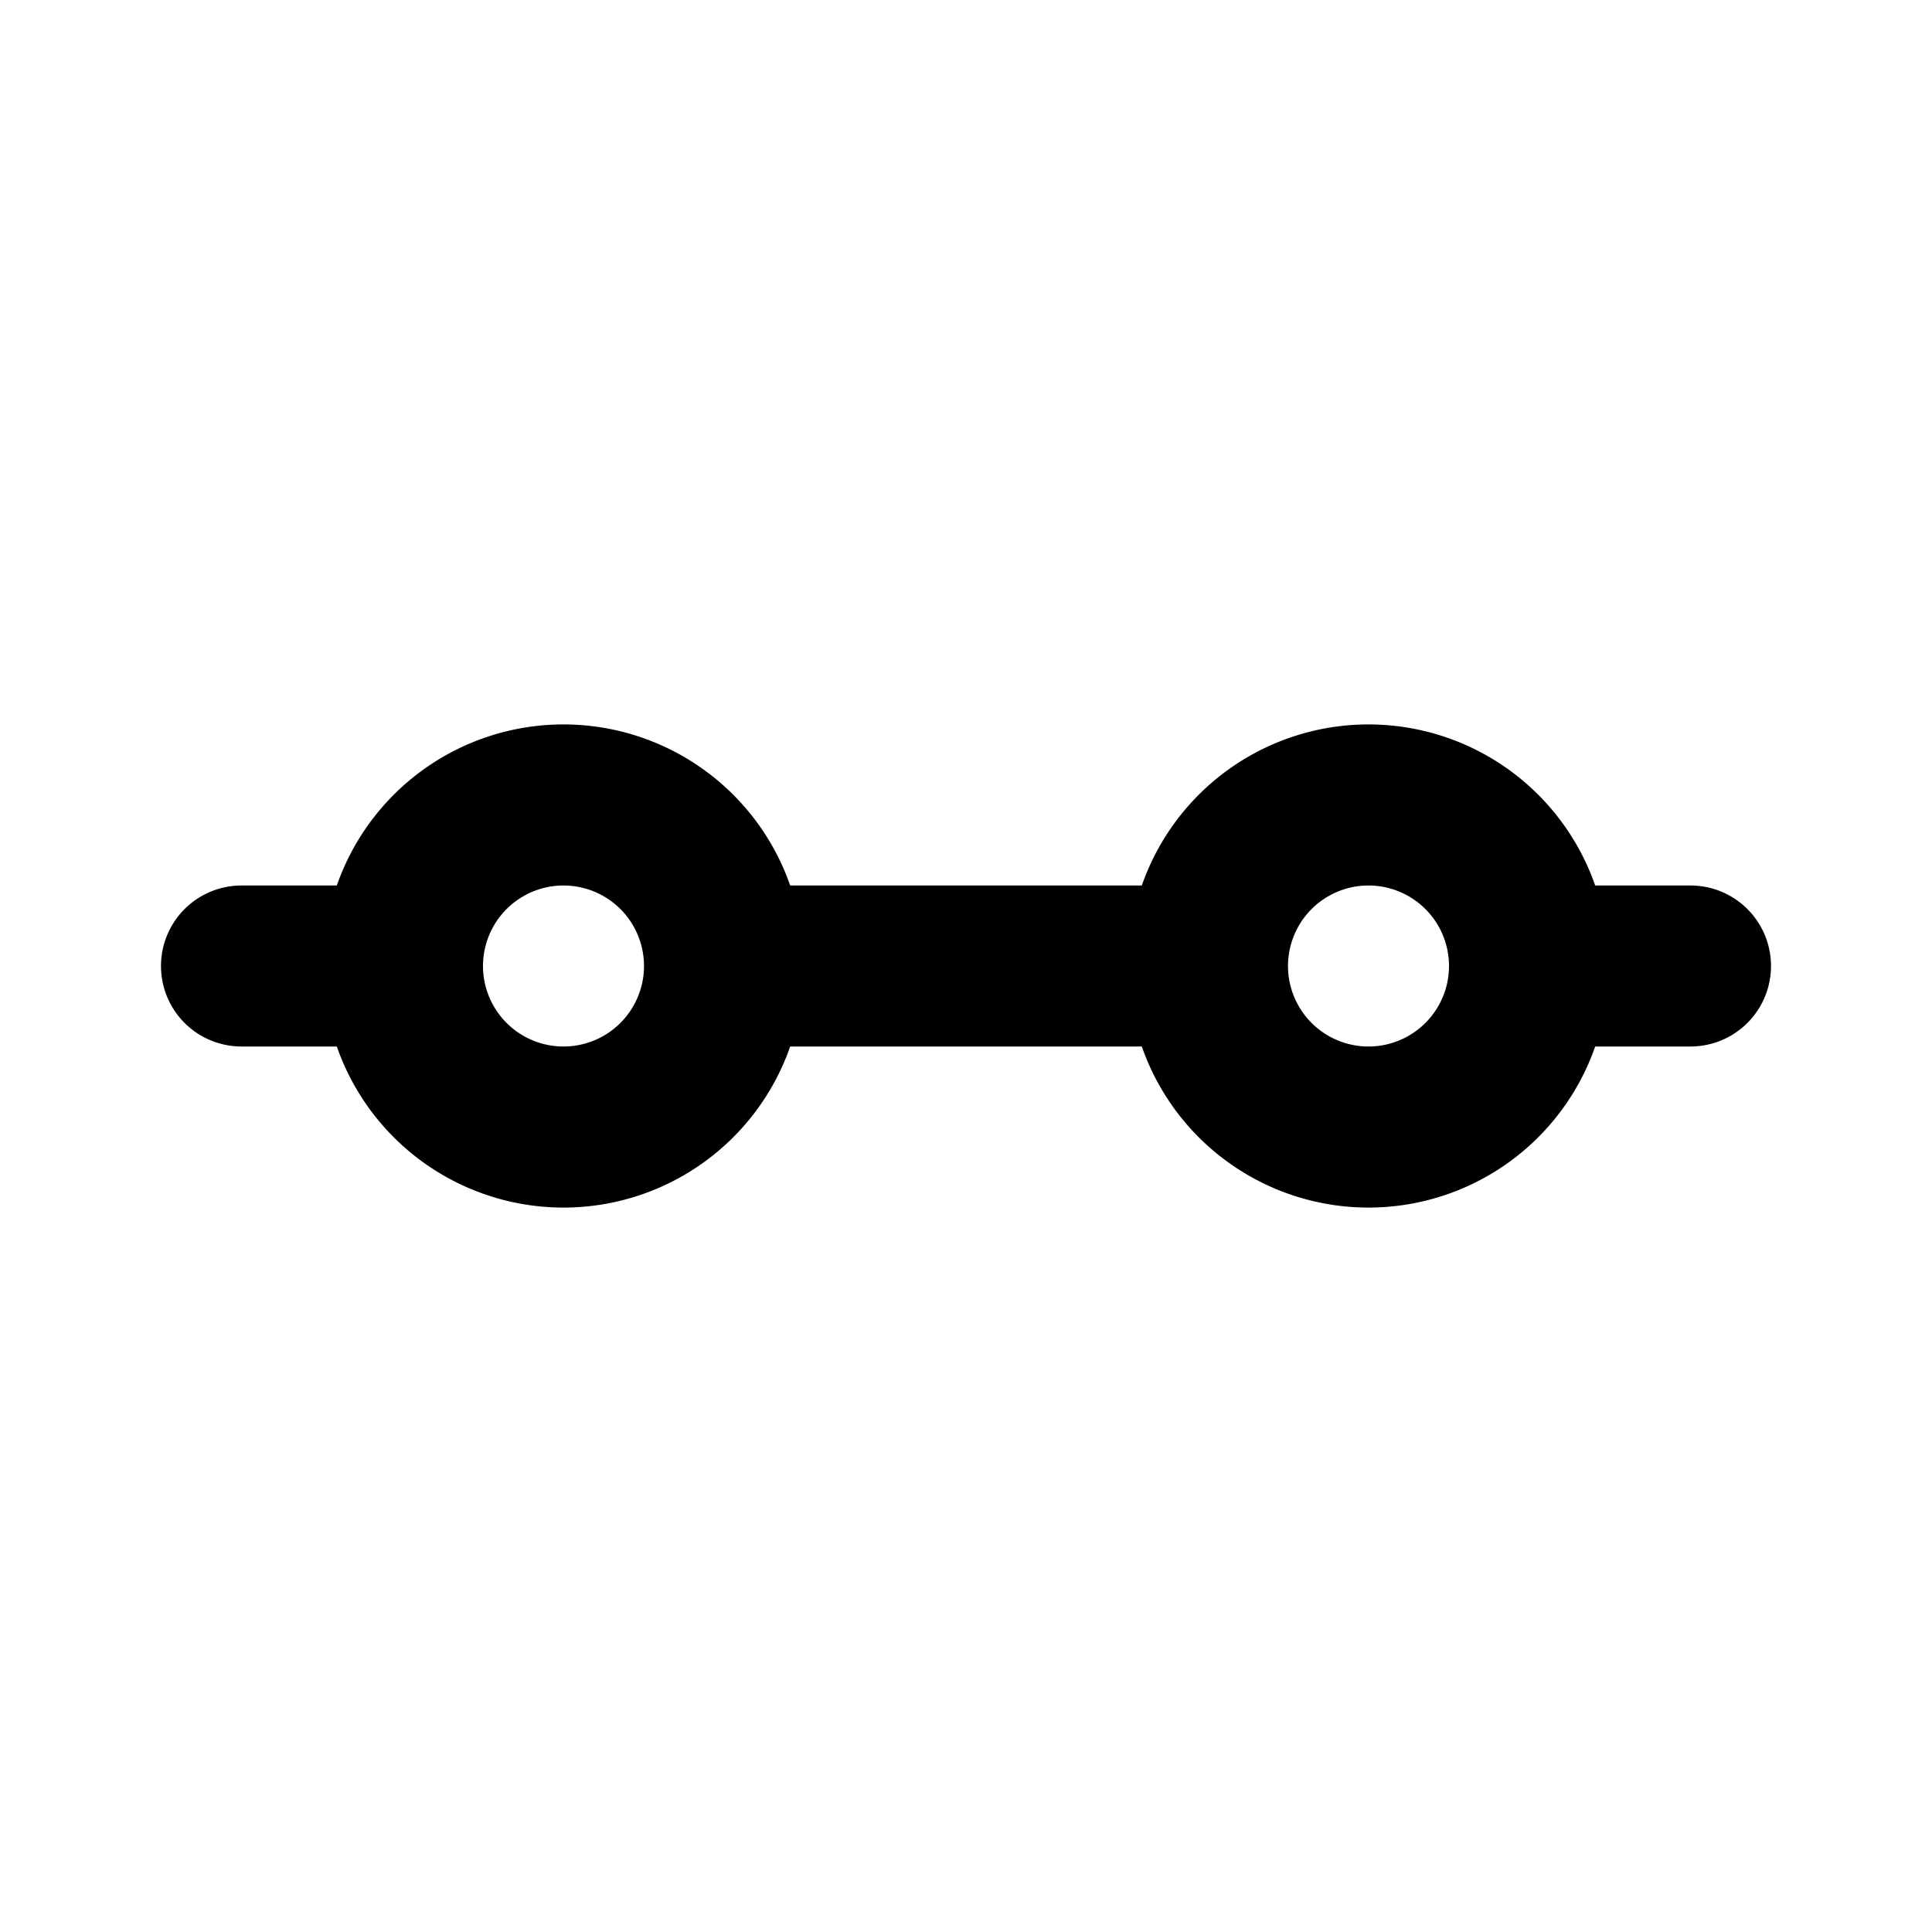 <svg xmlns="http://www.w3.org/2000/svg" width="3em" height="3em" viewBox="0 0 24 24"><path fill="currentColor" d="M21 11h-1.184a2.982 2.982 0 0 0-5.632 0H9.816a2.982 2.982 0 0 0-5.632 0H3a1 1 0 0 0 0 2h1.184a2.982 2.982 0 0 0 5.632 0h4.368a2.982 2.982 0 0 0 5.632 0H21a1 1 0 0 0 0-2M7 13a1 1 0 1 1 1-1a1 1 0 0 1-1 1m10 0a1 1 0 1 1 1-1a1 1 0 0 1-1 1"/></svg>